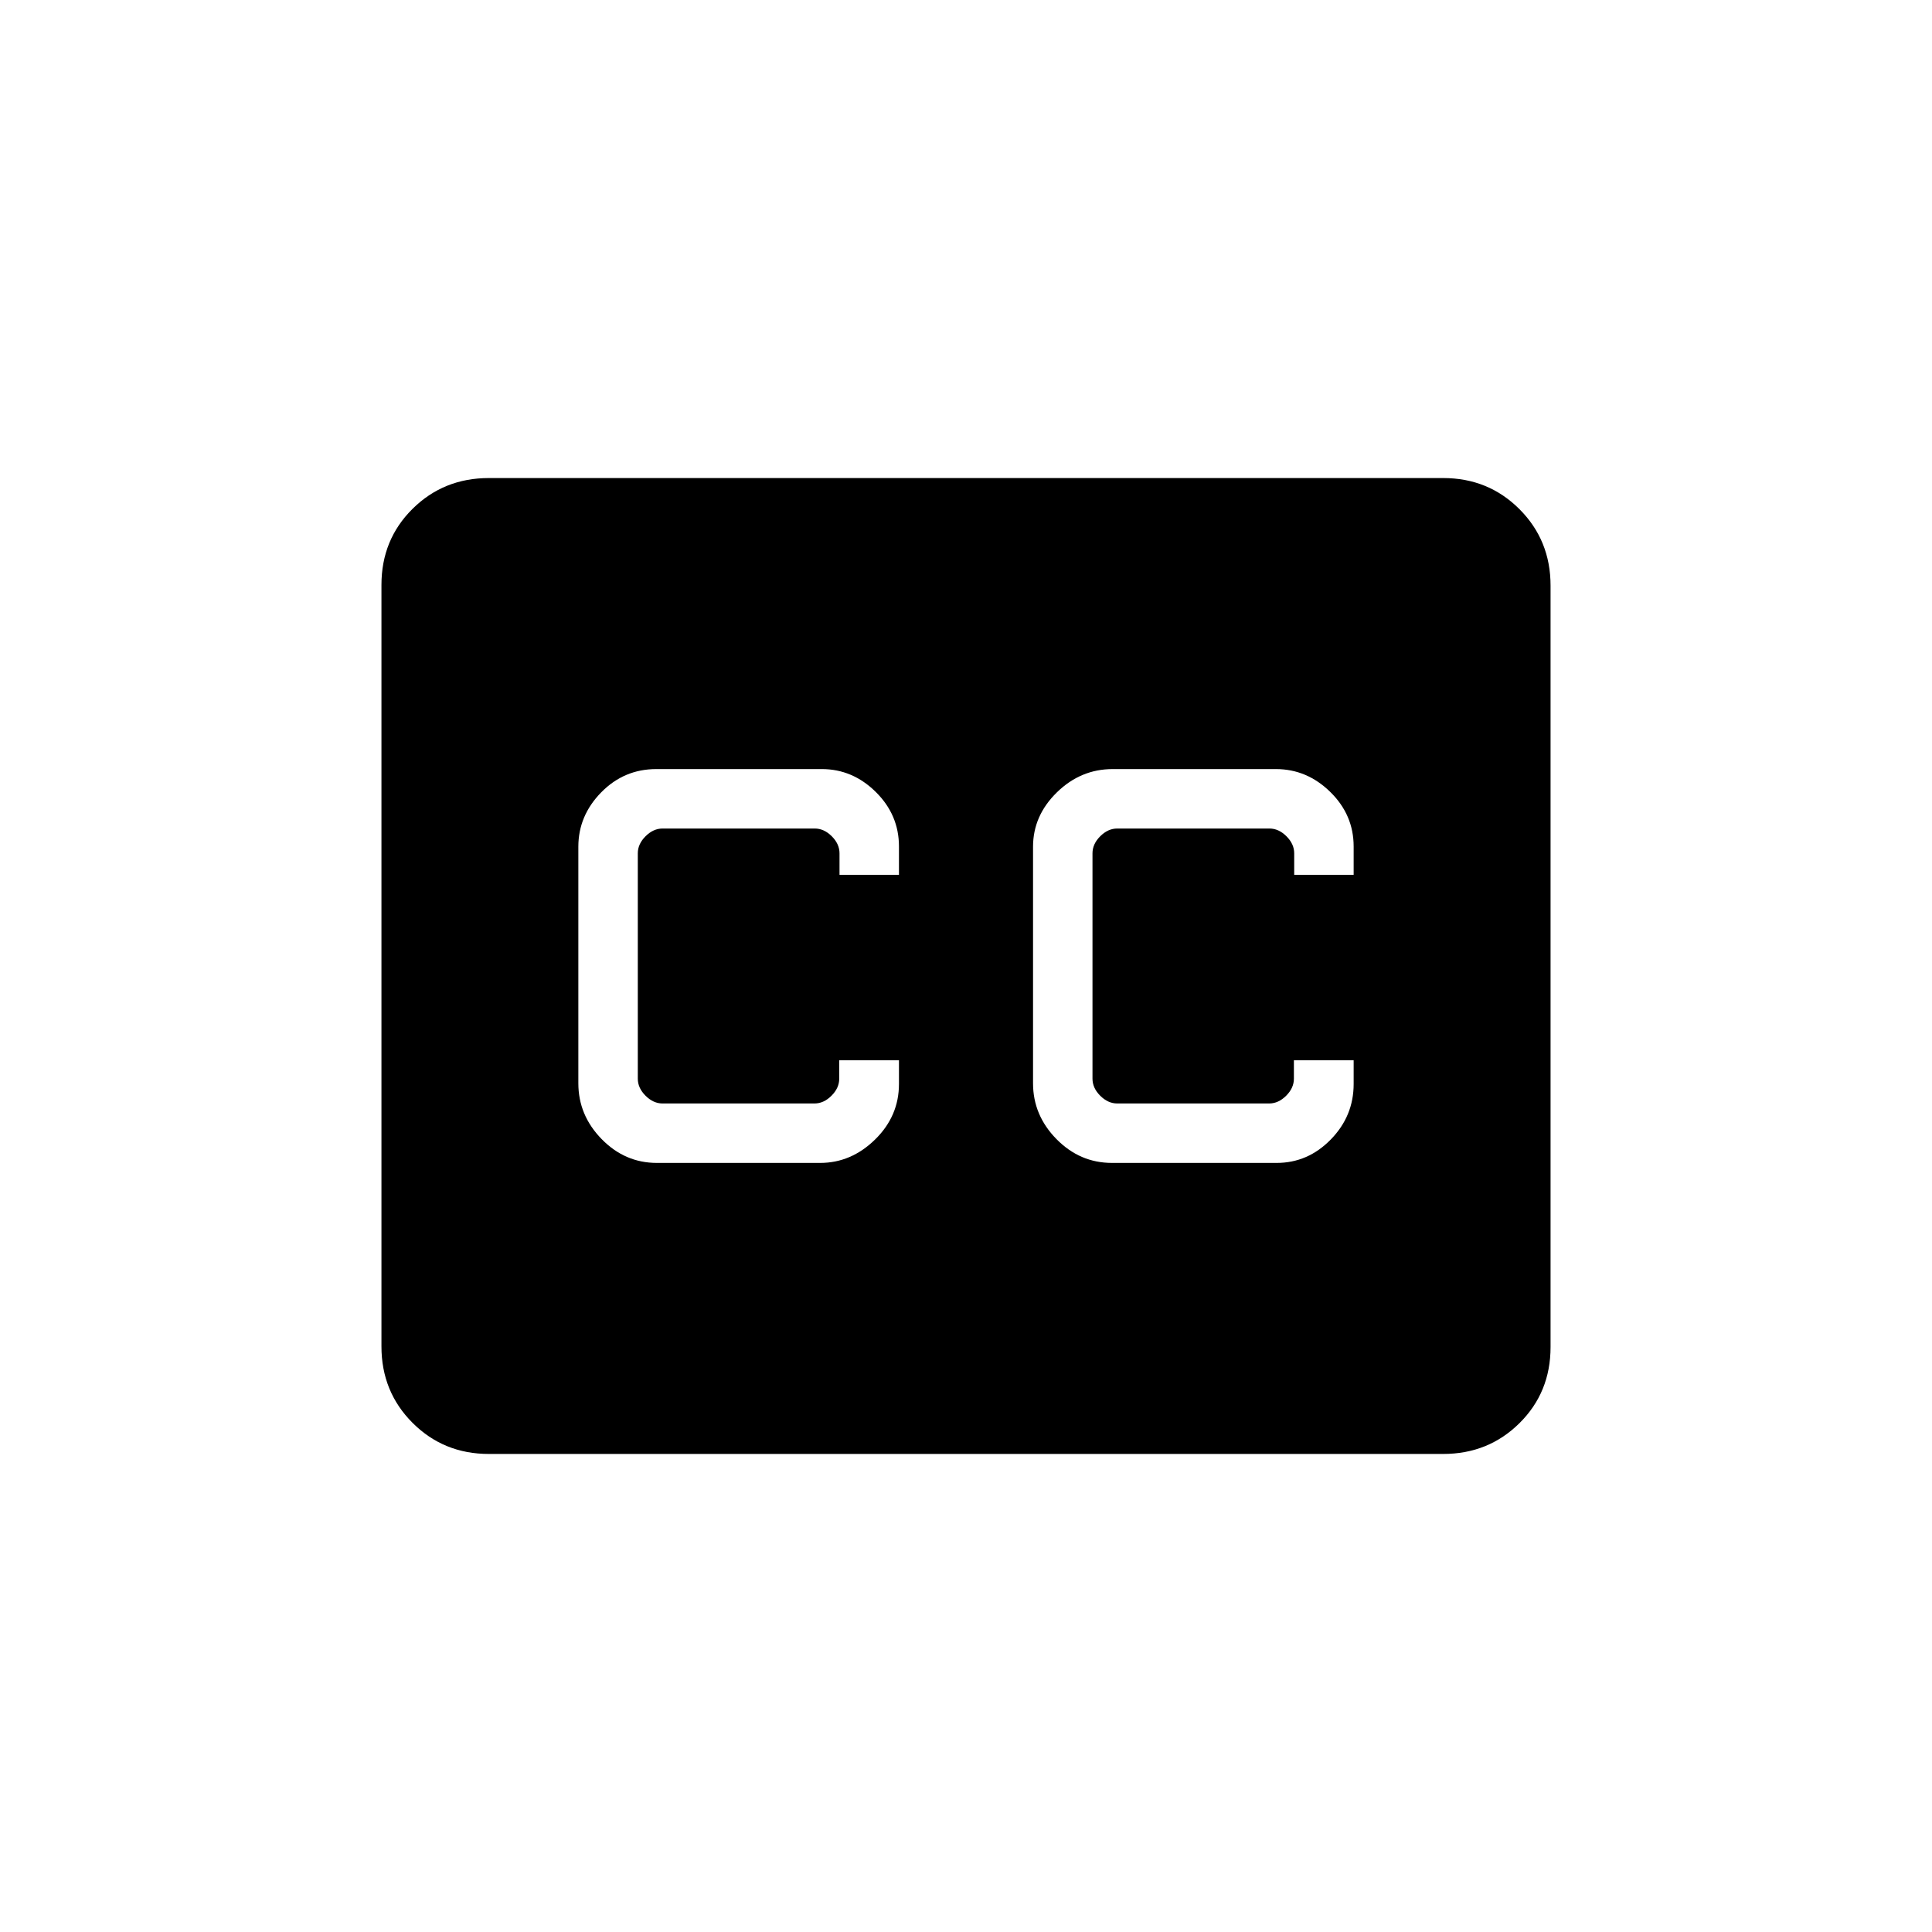 <svg xmlns="http://www.w3.org/2000/svg" height="20" viewBox="0 -960 960 960" width="20"><path d="M242.89-237.54q-22.45 0-37.9-15.46t-15.45-37.97v-378.39q0-22.5 15.45-37.8 15.45-15.3 37.9-15.3h474.22q22.45 0 37.9 15.46t15.45 37.97v378.39q0 22.5-15.45 37.8-15.45 15.3-37.9 15.3H242.89Zm83.51-144.61h81.1q15.44 0 27.32-11.63 11.87-11.63 11.87-27.6v-11.77h-29.68v9.15q0 4.62-3.85 8.46-3.84 3.85-8.46 3.85h-75.47q-4.61 0-8.46-3.85-3.85-3.84-3.85-8.46v-112q0-4.62 3.85-8.46 3.85-3.85 8.46-3.85h75.62q4.61 0 8.46 3.85 3.84 3.84 3.84 8.46v10.69h29.54v-14.08q0-15.71-11.51-27.08-11.51-11.38-26.83-11.38h-82.23q-16.04 0-27.39 11.58-11.35 11.58-11.35 27v117.56q0 15.86 11.57 27.71 11.57 11.85 27.45 11.85Zm226.15 0h81.78q15.54 0 26.91-11.63 11.38-11.63 11.38-27.6v-11.77h-29.69v9.15q0 4.62-3.84 8.46-3.85 3.85-8.46 3.85h-75.48q-4.61 0-8.46-3.85-3.84-3.84-3.84-8.46v-112q0-4.62 3.84-8.46 3.85-3.85 8.46-3.85h75.62q4.61 0 8.46 3.85 3.85 3.84 3.85 8.46v10.69h29.54v-14.08q0-15.71-11.6-27.08-11.6-11.38-27.04-11.38h-81.09q-15.89 0-27.74 11.58-11.84 11.58-11.84 27v117.56q0 15.86 11.63 27.71 11.63 11.85 27.61 11.85Z"/></svg>